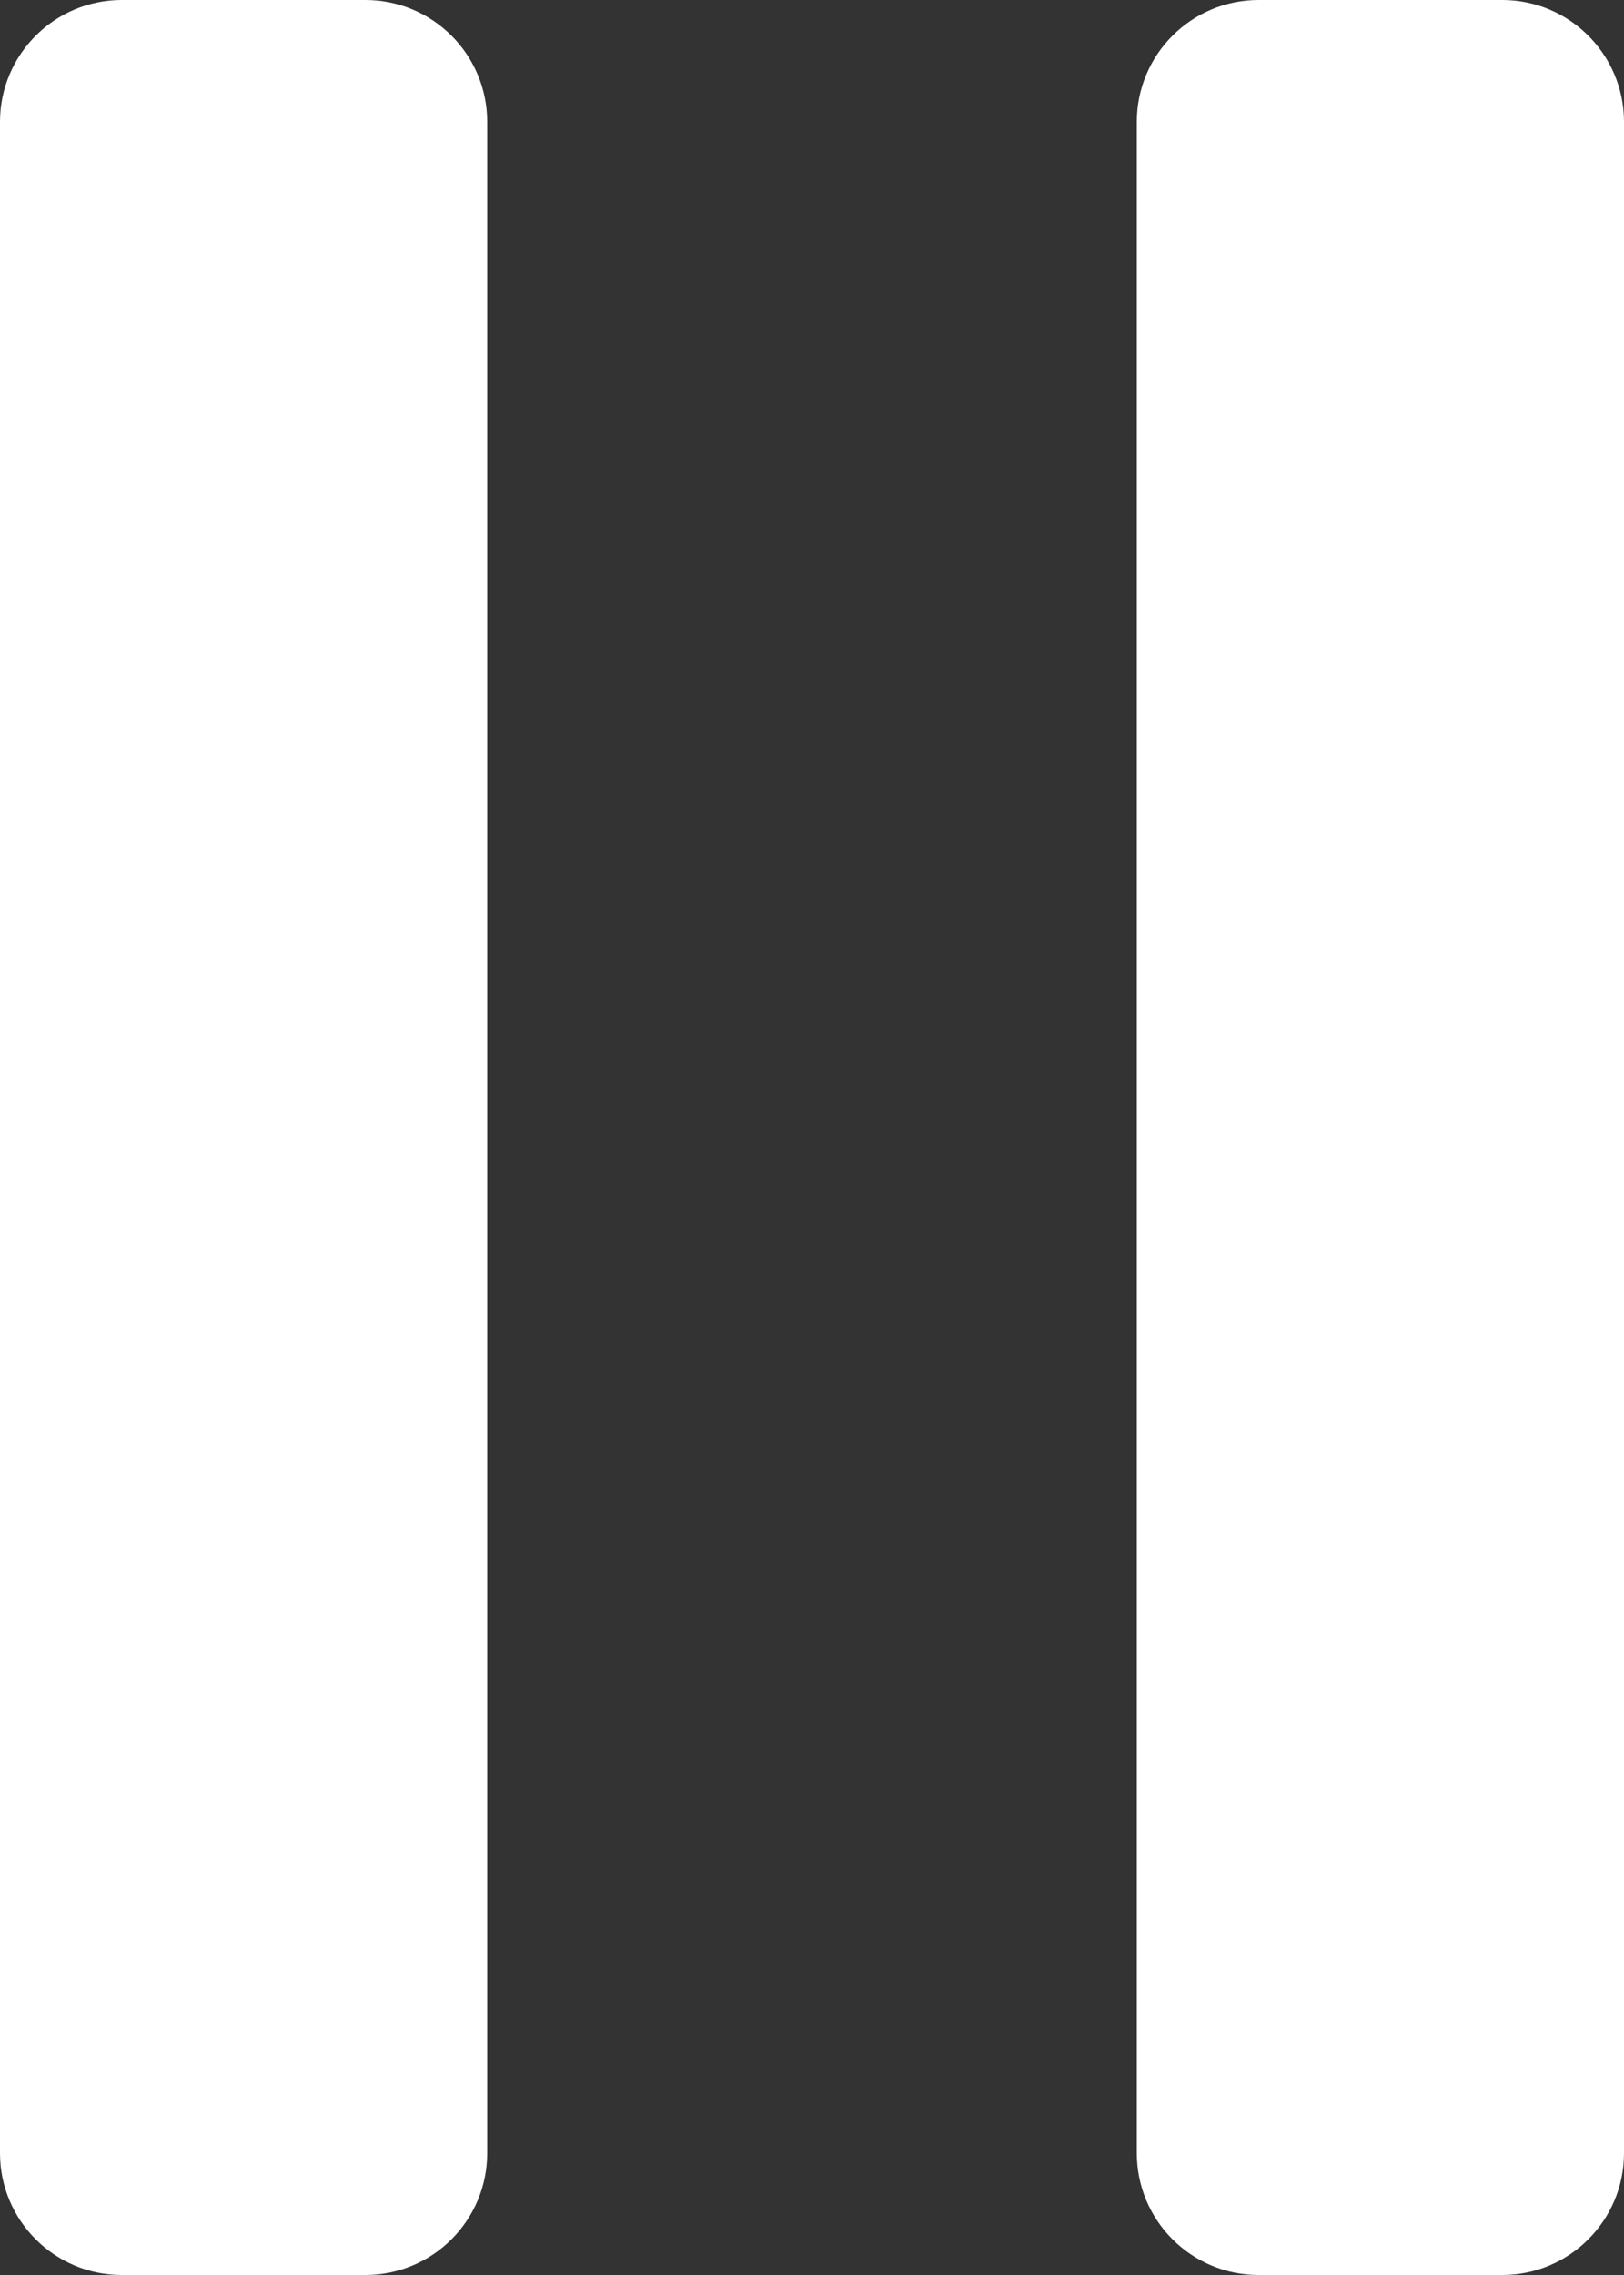<svg width="10" height="14" viewBox="0 0 10 14" fill="none" xmlns="http://www.w3.org/2000/svg">
<rect x="0" y="0" width="10" height="14" fill="#333333" stroke="none"/>
<path d="M0.75 0C0.336 0 0 0.336 0 0.75V13.25C0 13.664 0.336 14 0.75 14H2.25C2.664 14 3 13.664 3 13.25V0.75C3 0.336 2.664 0 2.25 0H0.75Z" fill="white"/>
<path d="M7.75 0C7.336 0 7 0.336 7 0.75V13.25C7 13.664 7.336 14 7.75 14H9.25C9.664 14 10 13.664 10 13.25V0.75C10 0.336 9.664 0 9.25 0H7.75Z" fill="white"/>
</svg>
